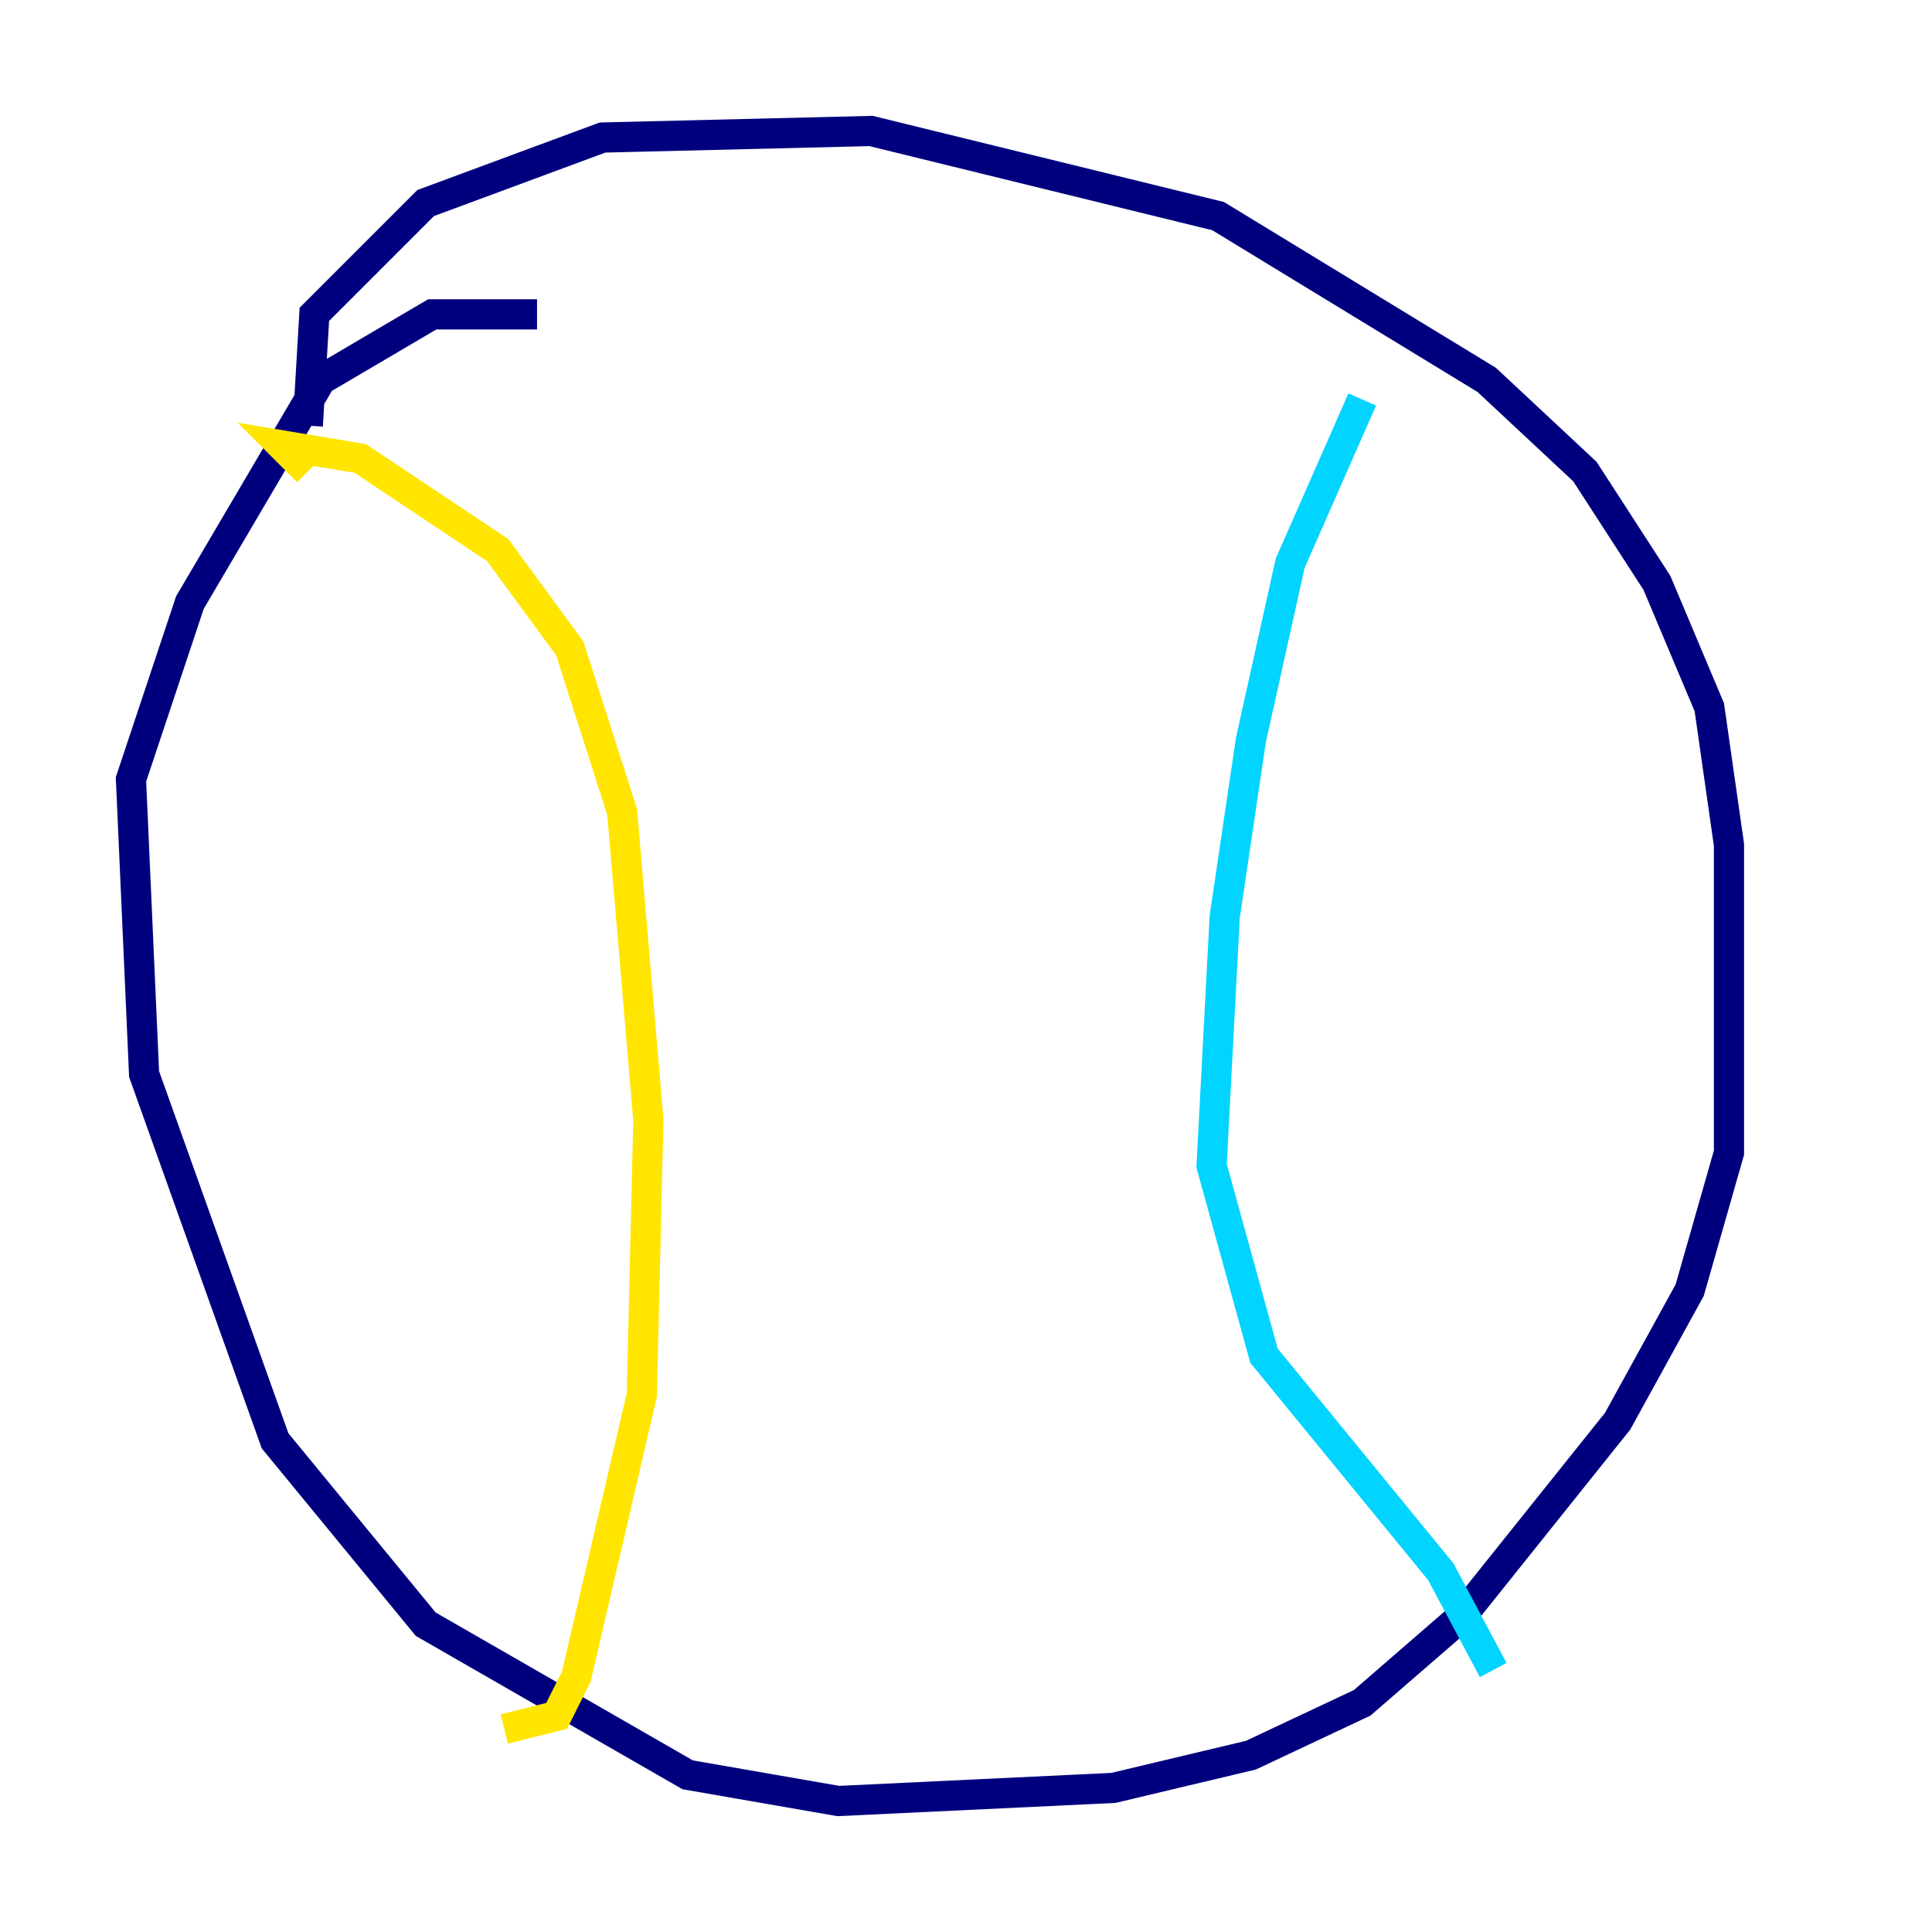 <?xml version="1.0" encoding="utf-8" ?>
<svg baseProfile="tiny" height="128" version="1.2" viewBox="0,0,128,128" width="128" xmlns="http://www.w3.org/2000/svg" xmlns:ev="http://www.w3.org/2001/xml-events" xmlns:xlink="http://www.w3.org/1999/xlink"><defs /><polyline fill="none" points="20.393,28.203 20.827,20.827 28.203,13.451 39.919,9.112 57.709,8.678 80.705,14.319 98.495,25.166 105.003,31.241 109.776,38.617 113.248,46.861 114.549,55.973 114.549,76.366 111.946,85.478 107.173,94.156 96.759,107.173 90.251,112.814 82.875,116.285 73.763,118.454 55.539,119.322 45.559,117.586 28.203,107.607 18.224,95.458 9.546,71.159 8.678,51.634 12.583,39.919 21.261,25.166 28.637,20.827 35.58,20.827" stroke="#00007f" stroke-width="2" /><polyline fill="none" points="90.251,26.468 85.478,37.315 82.875,49.031 81.139,60.746 80.271,77.234 83.742,89.817 95.458,104.136 98.929,110.644" stroke="#00d4ff" stroke-width="2" /><polyline fill="none" points="20.393,31.241 18.658,29.505 23.864,30.373 32.976,36.447 37.749,42.956 41.22,53.803 42.956,74.197 42.522,92.42 38.183,111.078 36.881,113.681 33.41,114.549" stroke="#ffe500" stroke-width="2" /><polyline fill="none" points="42.956,38.183 42.956,38.183" stroke="#7f0000" stroke-width="2" /></svg>